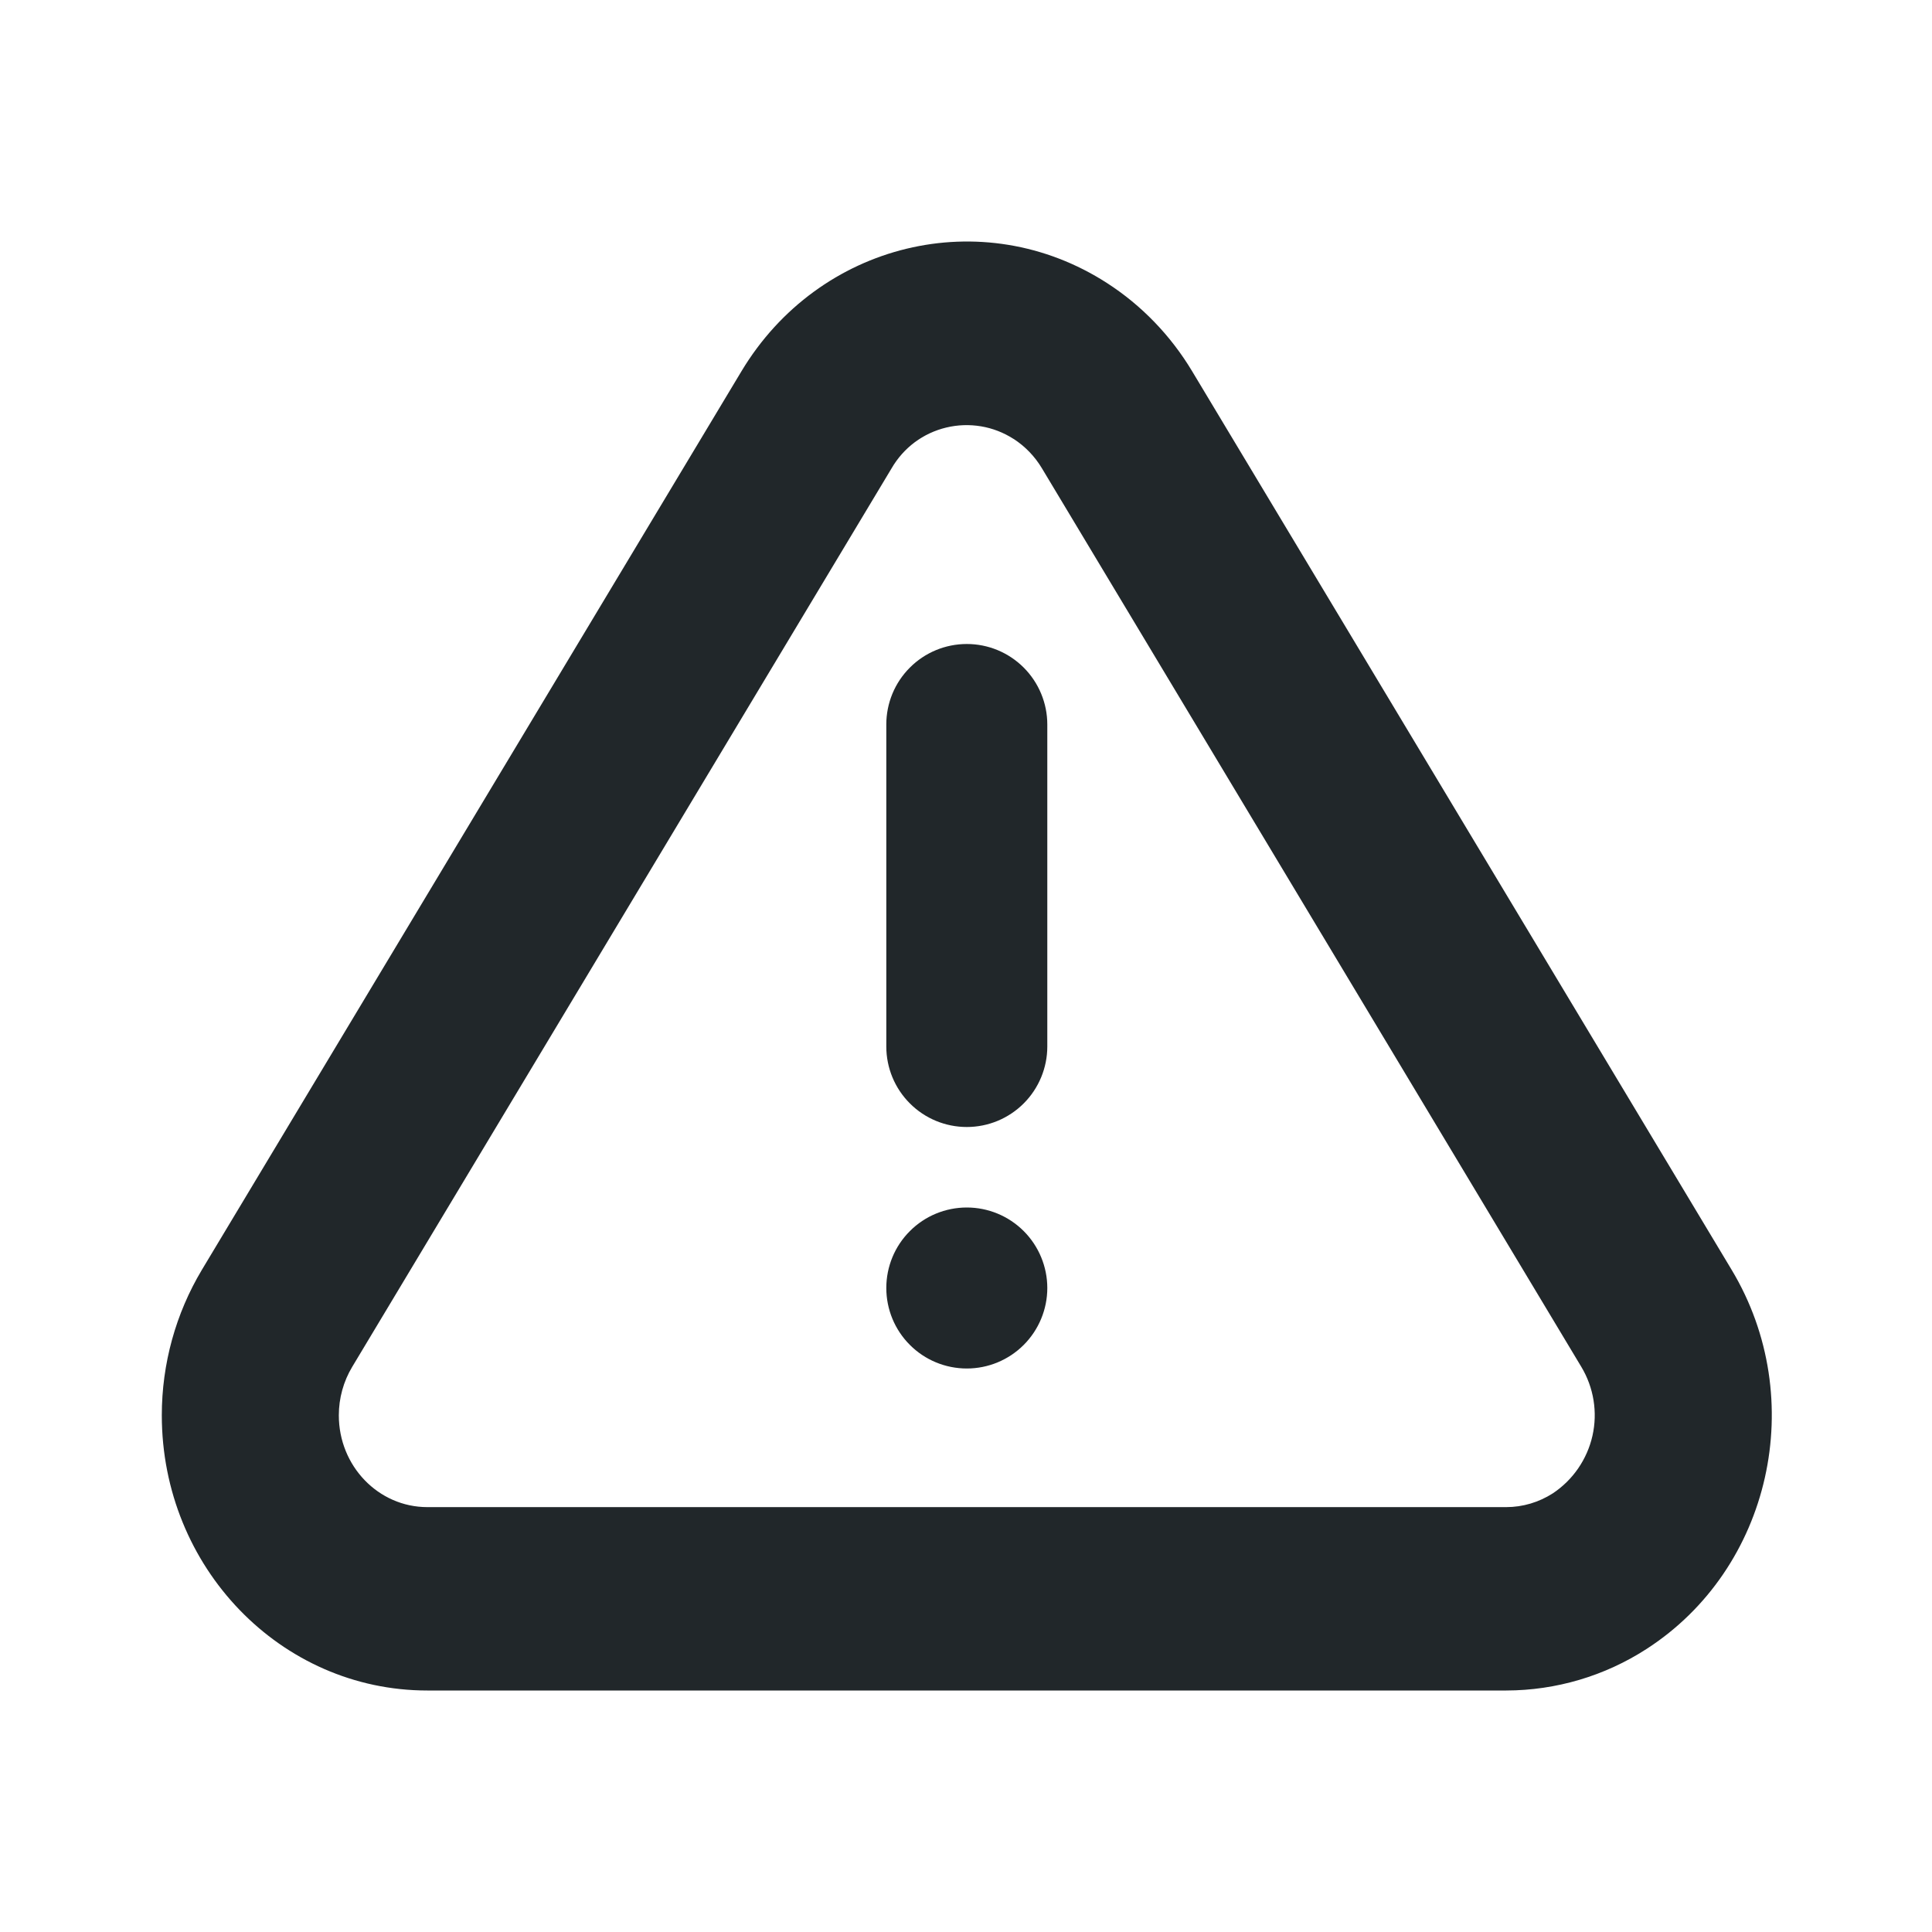 <svg width="24" height="24" viewBox="0 0 24 24" fill="none" xmlns="http://www.w3.org/2000/svg">
<path d="M14.81 4.613L21.511 15.774C22.474 17.377 22.001 19.486 20.454 20.484C19.934 20.82 19.329 20.999 18.711 21H5.308C3.487 21 2.01 19.47 2.01 17.581C2.01 16.942 2.183 16.317 2.508 15.774L9.21 4.613C10.172 3.01 12.206 2.519 13.753 3.517C14.181 3.793 14.543 4.168 14.81 4.613ZM12.59 5.452C12.467 5.373 12.33 5.32 12.187 5.296C12.043 5.272 11.896 5.277 11.755 5.311C11.613 5.345 11.48 5.407 11.363 5.494C11.247 5.581 11.149 5.691 11.076 5.817L4.375 16.98C4.266 17.162 4.209 17.37 4.209 17.582C4.209 18.212 4.701 18.722 5.309 18.722H18.71C18.916 18.722 19.117 18.662 19.291 18.55C19.54 18.384 19.716 18.128 19.782 17.836C19.848 17.543 19.798 17.237 19.644 16.98L12.943 5.817C12.855 5.67 12.735 5.545 12.591 5.452H12.59ZM12.01 17C11.745 17 11.49 16.895 11.303 16.707C11.115 16.52 11.01 16.265 11.01 16C11.01 15.735 11.115 15.48 11.303 15.293C11.49 15.105 11.745 15 12.01 15C12.275 15 12.529 15.105 12.717 15.293C12.904 15.48 13.01 15.735 13.01 16C13.01 16.265 12.904 16.52 12.717 16.707C12.529 16.895 12.275 17 12.01 17ZM12.01 8C12.275 8 12.529 8.105 12.717 8.293C12.904 8.48 13.01 8.735 13.01 9V13C13.01 13.265 12.904 13.52 12.717 13.707C12.529 13.895 12.275 14 12.01 14C11.745 14 11.49 13.895 11.303 13.707C11.115 13.52 11.01 13.265 11.01 13V9C11.01 8.735 11.115 8.48 11.303 8.293C11.49 8.105 11.745 8 12.01 8Z" fill="#21272A"/>
</svg>
